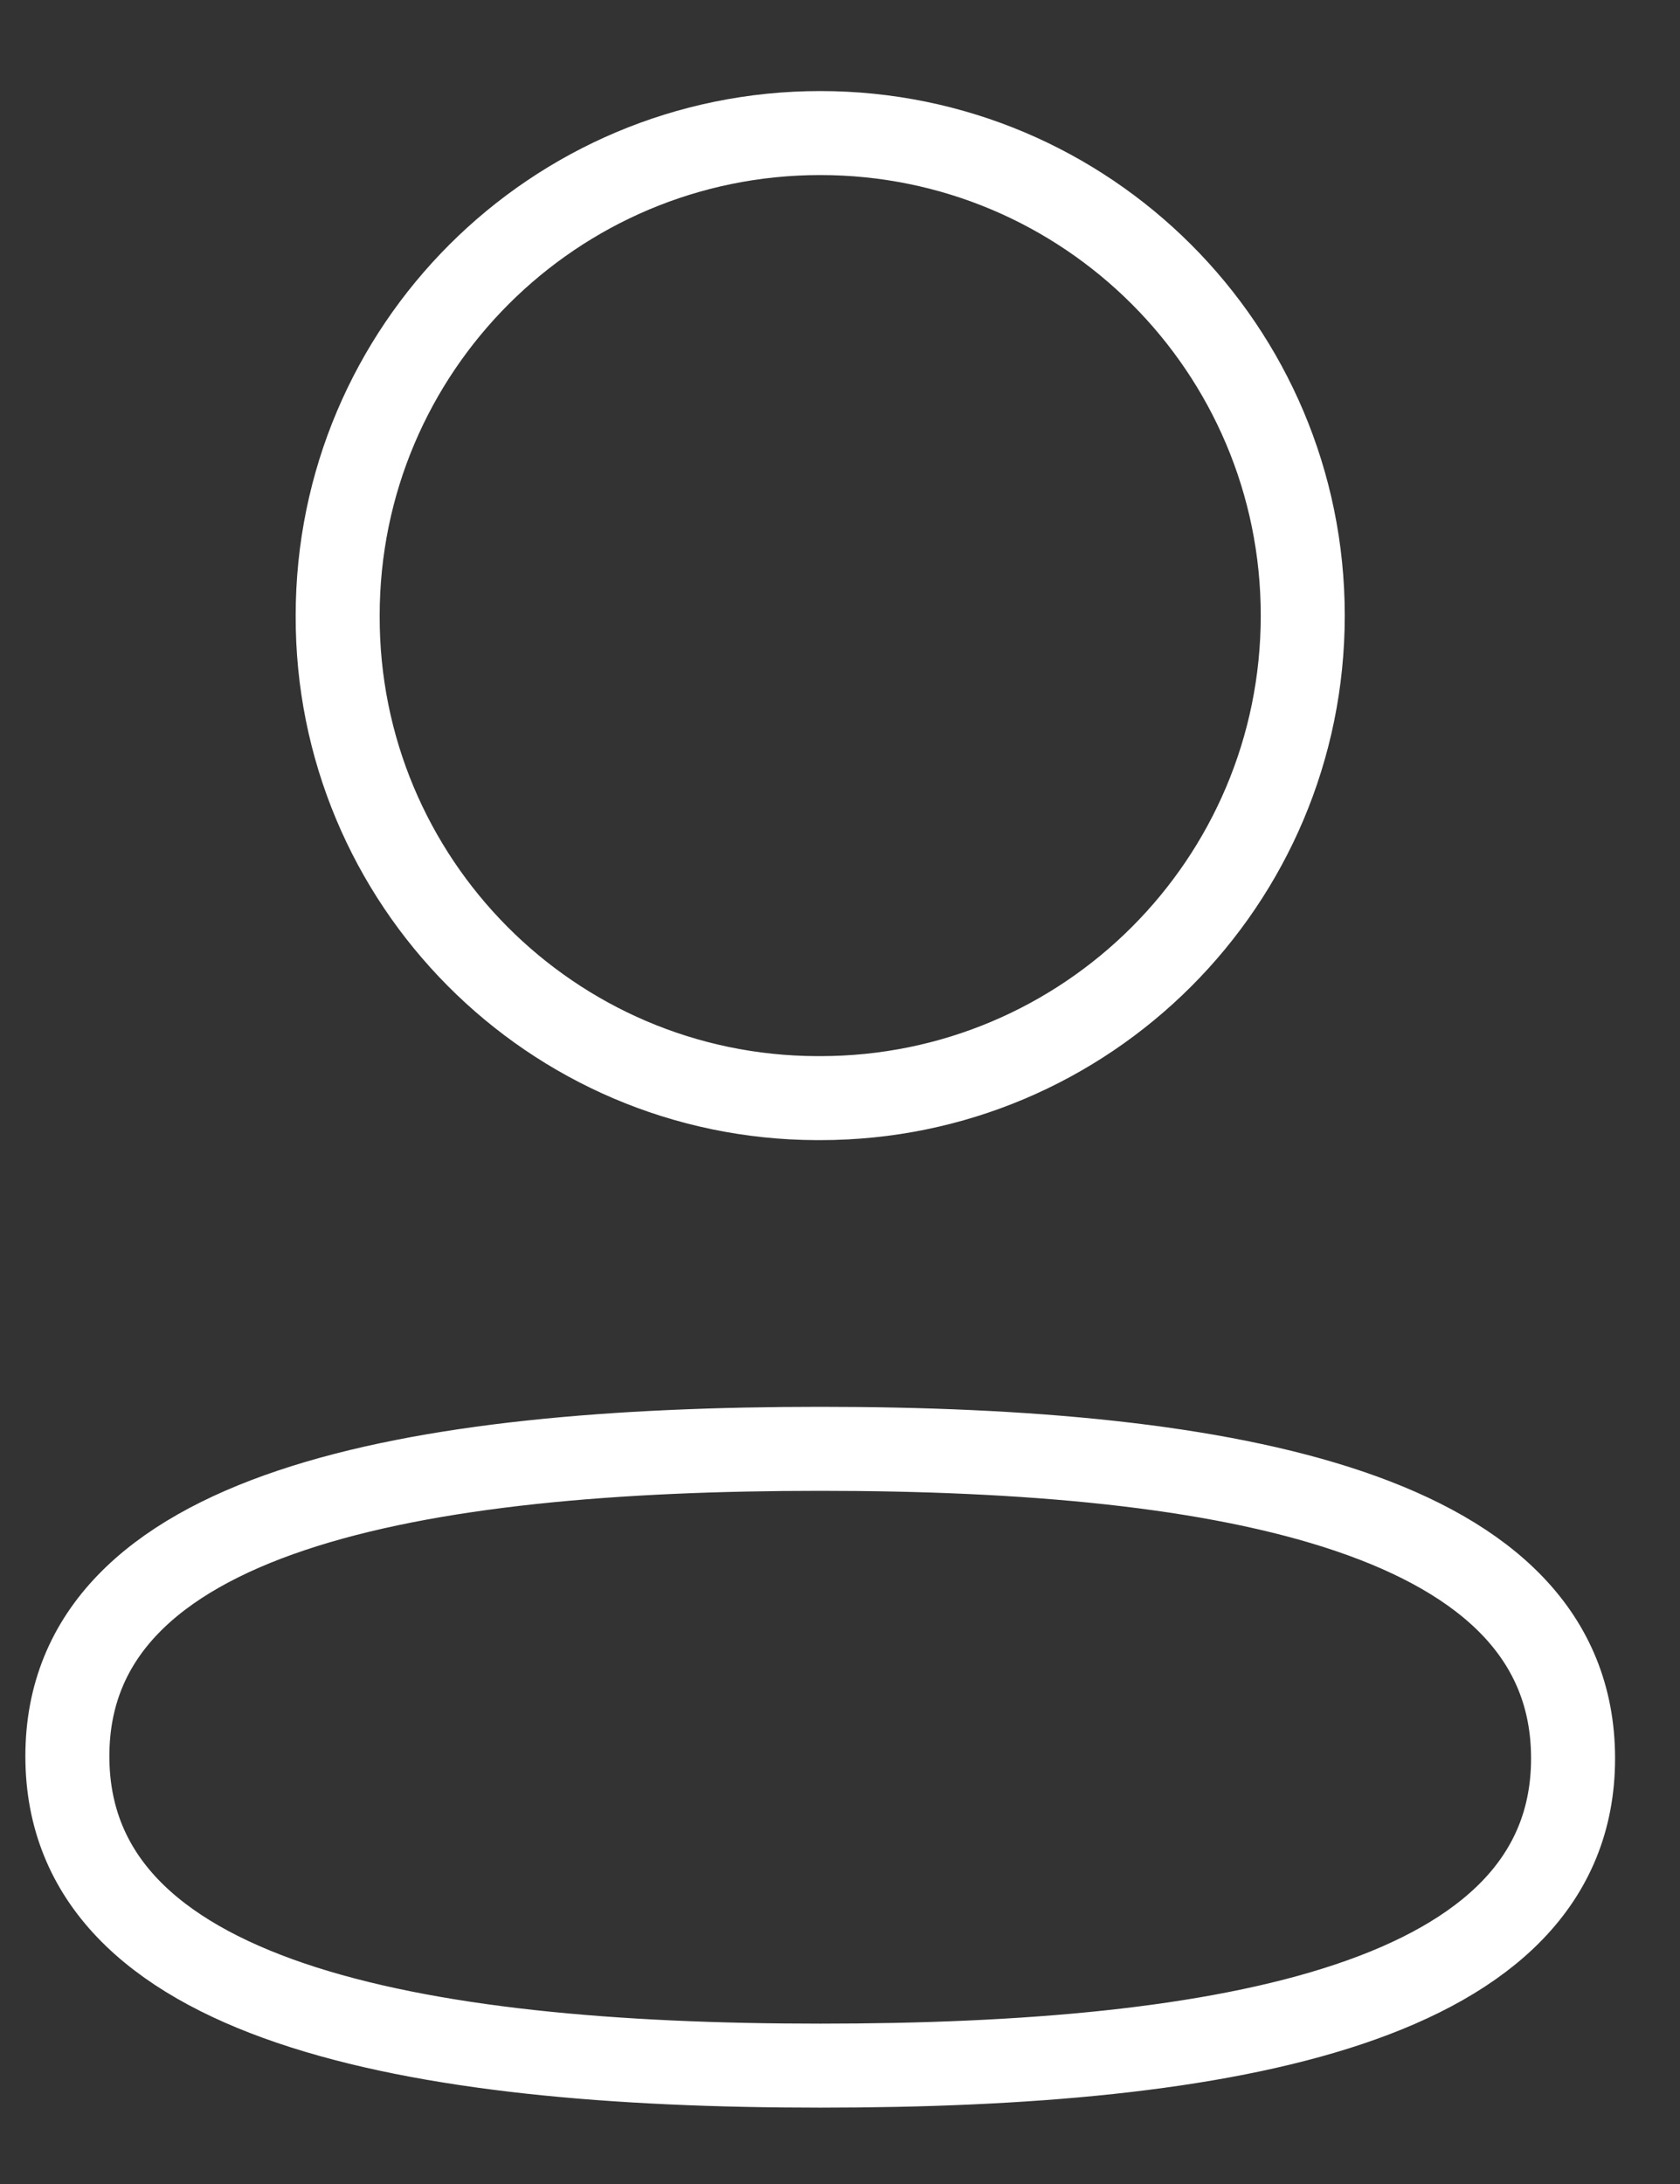 <svg width="20" height="26" viewBox="0 0 20 26" fill="none" xmlns="http://www.w3.org/2000/svg">
<rect x="0" y="0" width="20" height="26" fill="#333333" stroke="none"/>
<path fillRule="evenodd" clipRule="evenodd" d="M9.765 17.248C4.931 17.248 0.802 17.98 0.802 20.907C0.802 23.834 4.905 24.591 9.765 24.591C14.6 24.591 18.727 23.859 18.727 20.933C18.727 18.007 14.626 17.248 9.765 17.248Z" stroke="white" strokeWidth="1.5" strokeLinecap="round" strokeLinejoin="round"/>
<path fillRule="evenodd" clipRule="evenodd" d="M9.765 13.073C12.938 13.073 15.509 10.501 15.509 7.328C15.509 4.155 12.938 1.584 9.765 1.584C6.593 1.584 4.02 4.155 4.02 7.328C4.009 10.49 6.564 13.063 9.725 13.073H9.765Z" stroke="white" strokeWidth="1.429" strokeLinecap="round" strokeLinejoin="round"/>
</svg>
